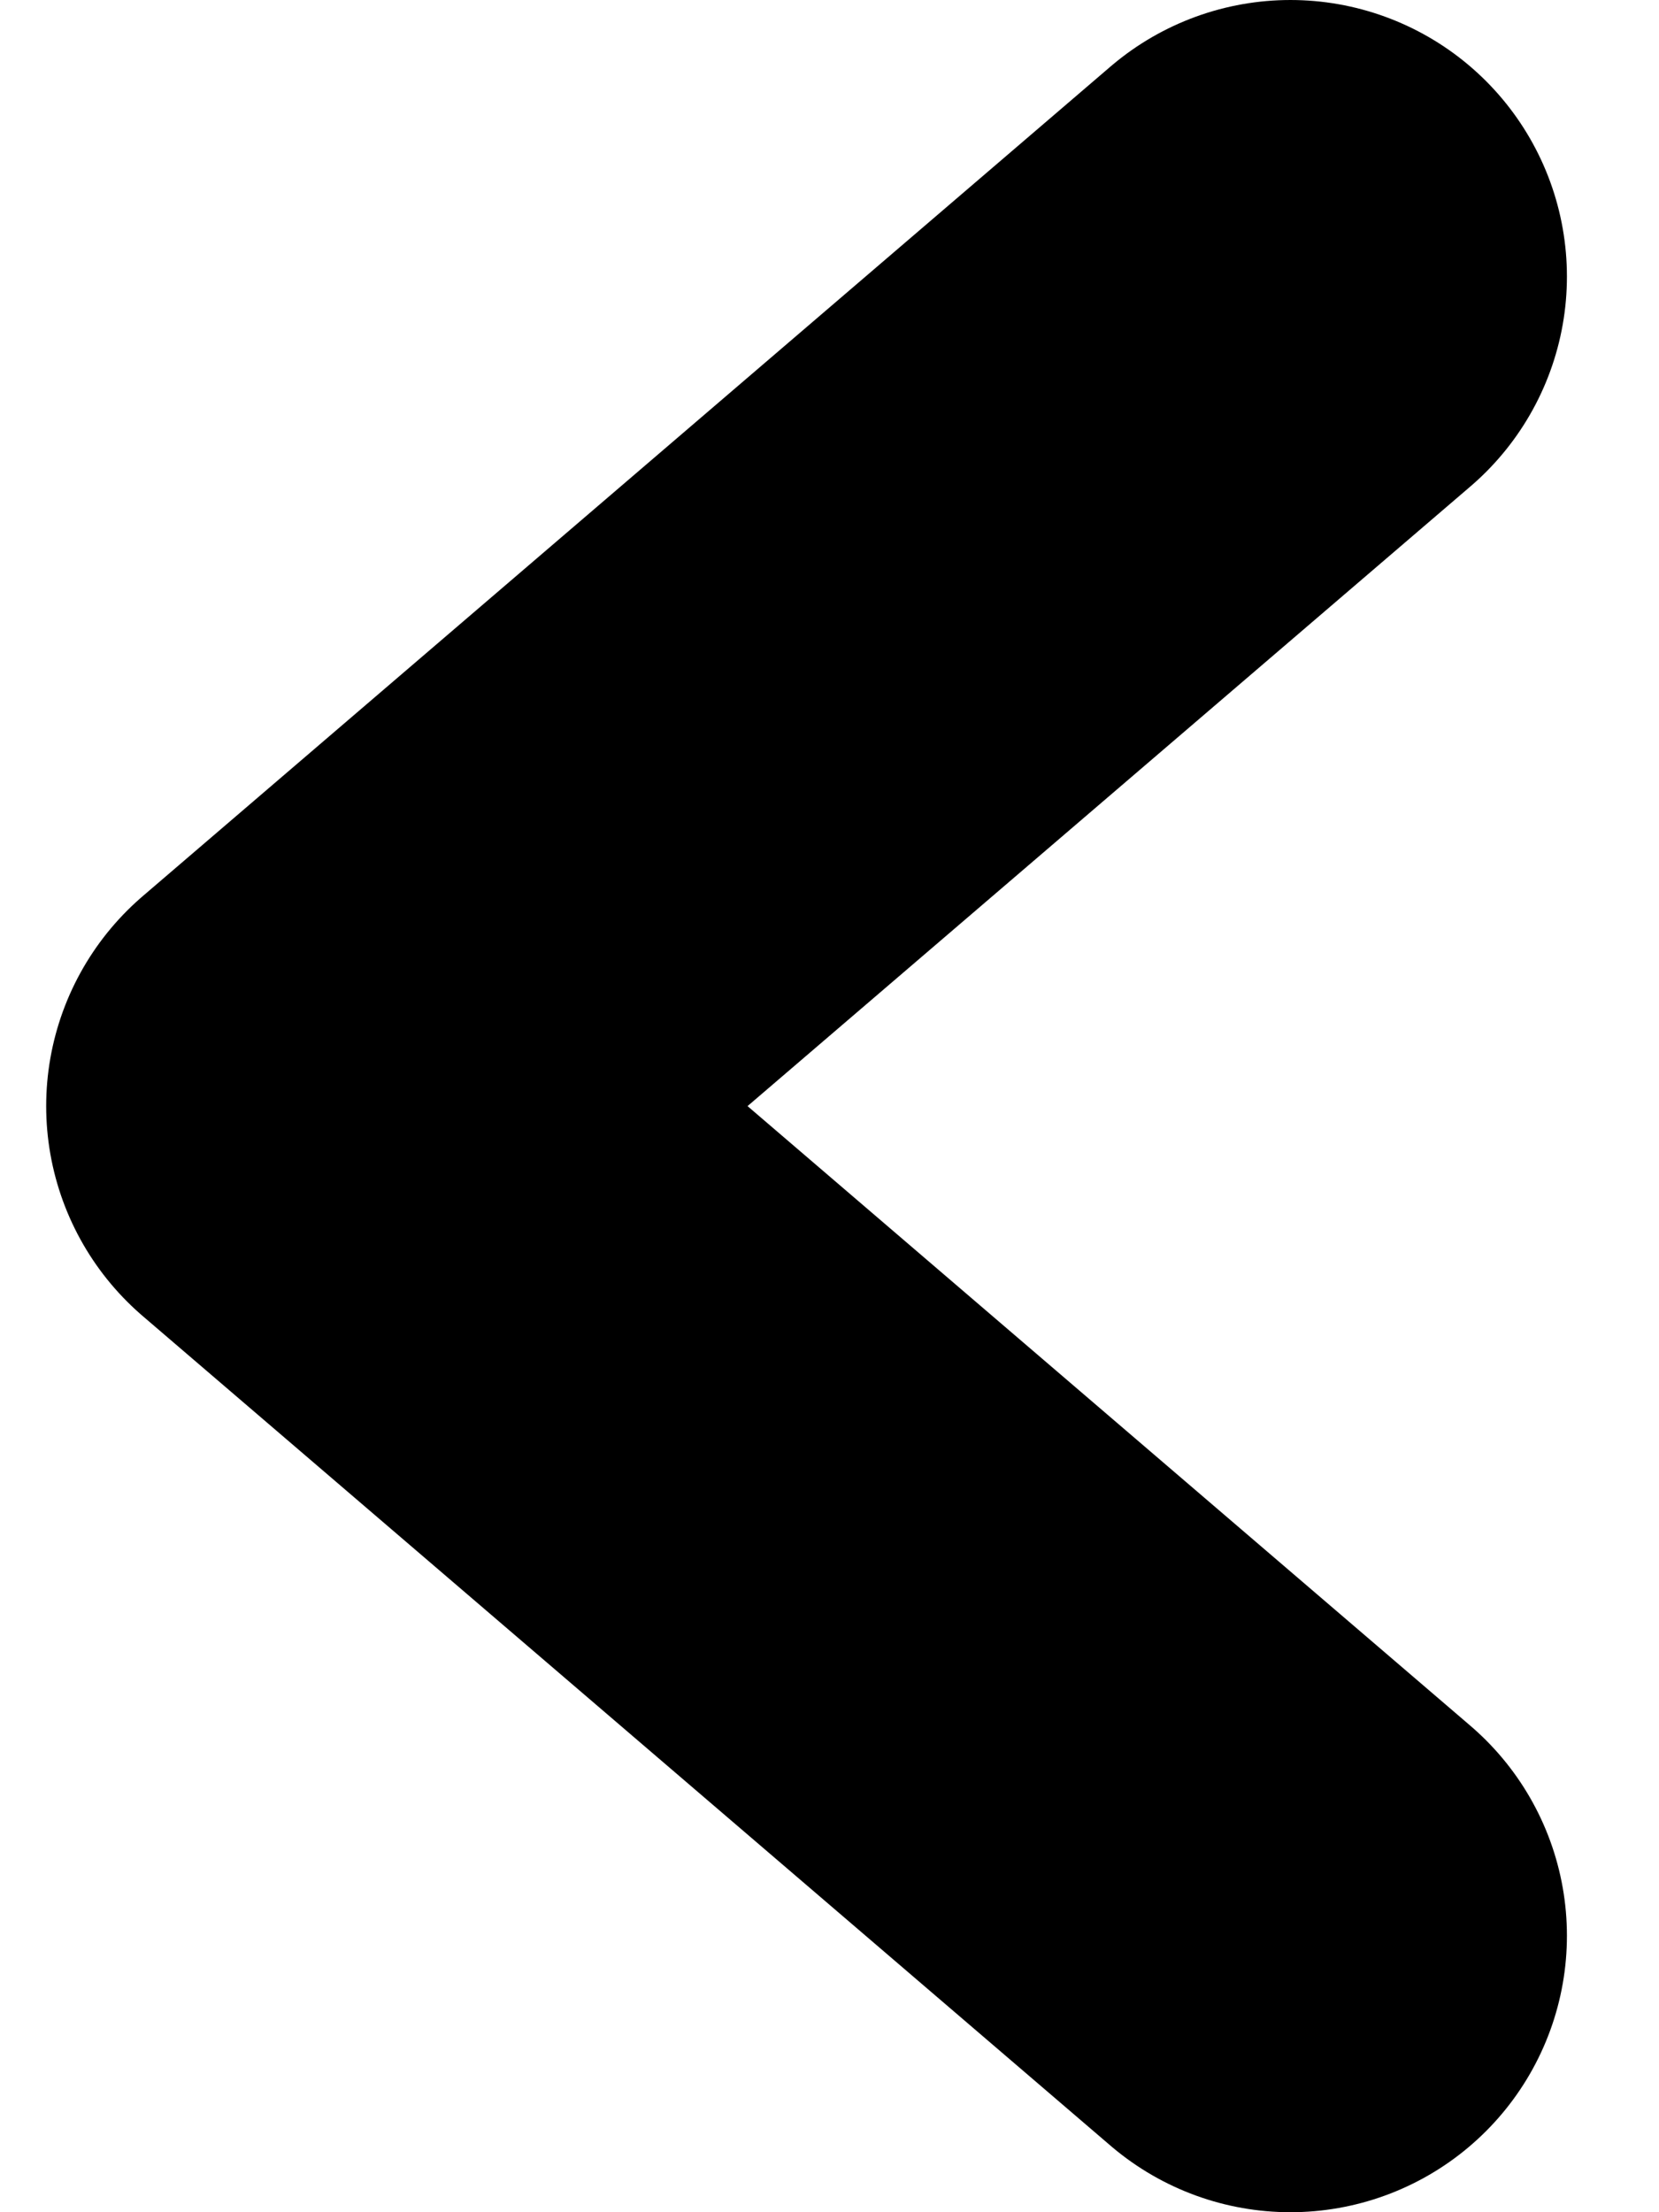 <svg width="6" height="8" viewBox="0 0 6 8" fill="none" xmlns="http://www.w3.org/2000/svg">
<path d="M4.667 7L1.167 4L4.667 1" stroke="black" stroke-width="2" stroke-linecap="round" stroke-linejoin="round"/>
</svg>

